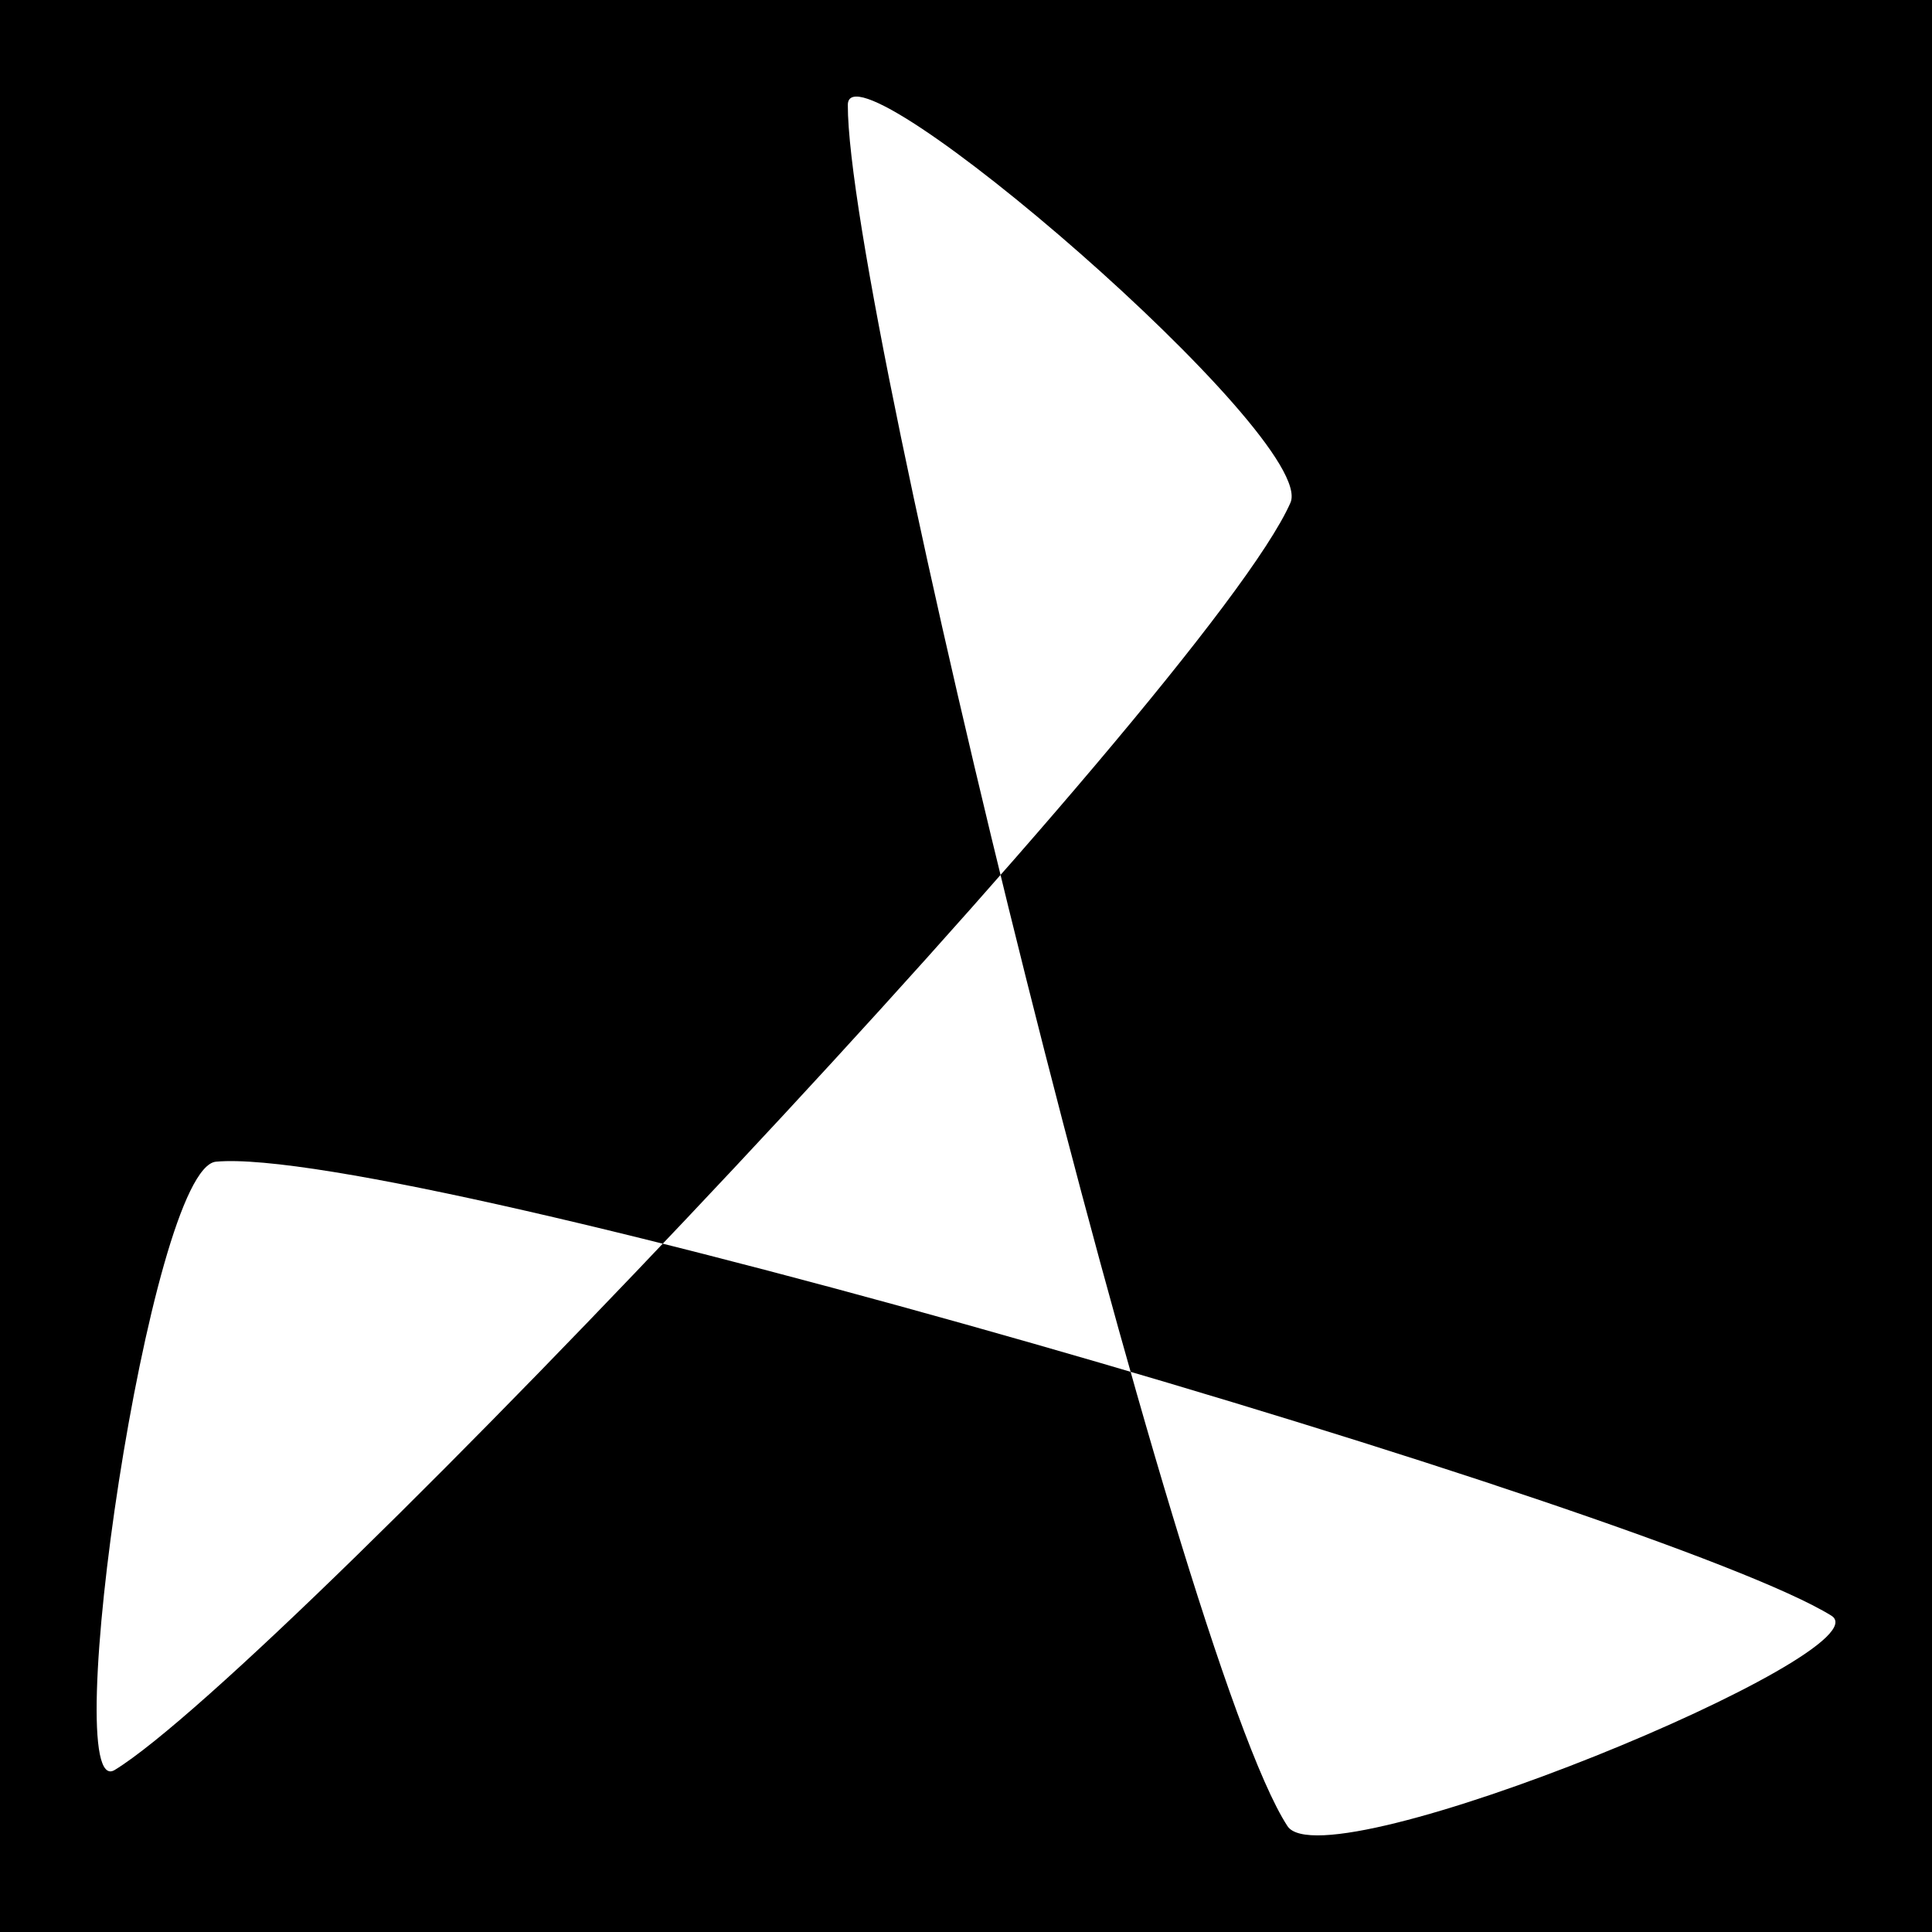 <?xml version="1.0" encoding="UTF-8" standalone="no"?>
<!-- Created with Inkscape (http://www.inkscape.org/) -->

<svg
   xmlns:dc="http://purl.org/dc/elements/1.1/"
   xmlns:cc="http://creativecommons.org/ns#"
   xmlns:rdf="http://www.w3.org/1999/02/22-rdf-syntax-ns#"
   xmlns:svg="http://www.w3.org/2000/svg"
   xmlns="http://www.w3.org/2000/svg"
   xmlns:sodipodi="http://sodipodi.sourceforge.net/DTD/sodipodi-0.dtd"
   xmlns:inkscape="http://www.inkscape.org/namespaces/inkscape"
   width="2000"
   height="2000"
   id="svg3123"
   version="1.1"
   inkscape:version="0.48.4 r9939"
   sodipodi:docname="logo.png">
  <defs
     id="defs3125" />
  <sodipodi:namedview
     id="base"
     pagecolor="#000000"
     bordercolor="#666666"
     borderopacity="1.0"
     inkscape:pageopacity="0"
     inkscape:pageshadow="2"
     inkscape:zoom="7.9195959"
     inkscape:cx="48.627239"
     inkscape:cy="6.705908"
     inkscape:document-units="px"
     inkscape:current-layer="layer1"
     showgrid="false"
     inkscape:window-width="1366"
     inkscape:window-height="716"
     inkscape:window-x="0"
     inkscape:window-y="25"
     inkscape:window-maximized="1" />
  <g
     inkscape:label="Layer 1"
     inkscape:groupmode="layer"
     id="layer1"
     transform="translate(0,947.638)">
    <rect
       style="fill:#000000"
       id="rect3175"
       width="2000"
       height="2000"
       x="0"
       y="-947.638" />
    <path
       sodipodi:type="star"
       style="fill:#ffffff"
       id="path3092"
       sodipodi:sides="3"
       sodipodi:cx="9.1923885"
       sodipodi:cy="7.0953007"
       sodipodi:r1="4.7526722"
       sodipodi:r2="6.6084843"
       sodipodi:arg1="-2.0968627"
       sodipodi:arg2="0.60759322"
       inkscape:flatsided="false"
       inkscape:rounded="0.115"
       inkscape:randomized="0"
       d="M 6.806,2.985 C 7.349,4.14 13.511,10.233 14.618,10.868 15.001,11.088 14.386,7.121 13.945,7.084 12.673,6.976 4.316,9.267 3.212,9.908 2.83,10.13 6.574,11.58 6.826,11.217 7.555,10.169 9.75,1.786 9.747,0.51 9.746,0.068 6.618,2.585 6.806,2.985 z"
       transform="matrix(-155.794,0,0,166.407,2396.185,-923.896)"
       inkscape:transform-center-x="183.26175"
       inkscape:transform-center-y="0.97239205" />
  </g>
</svg>
